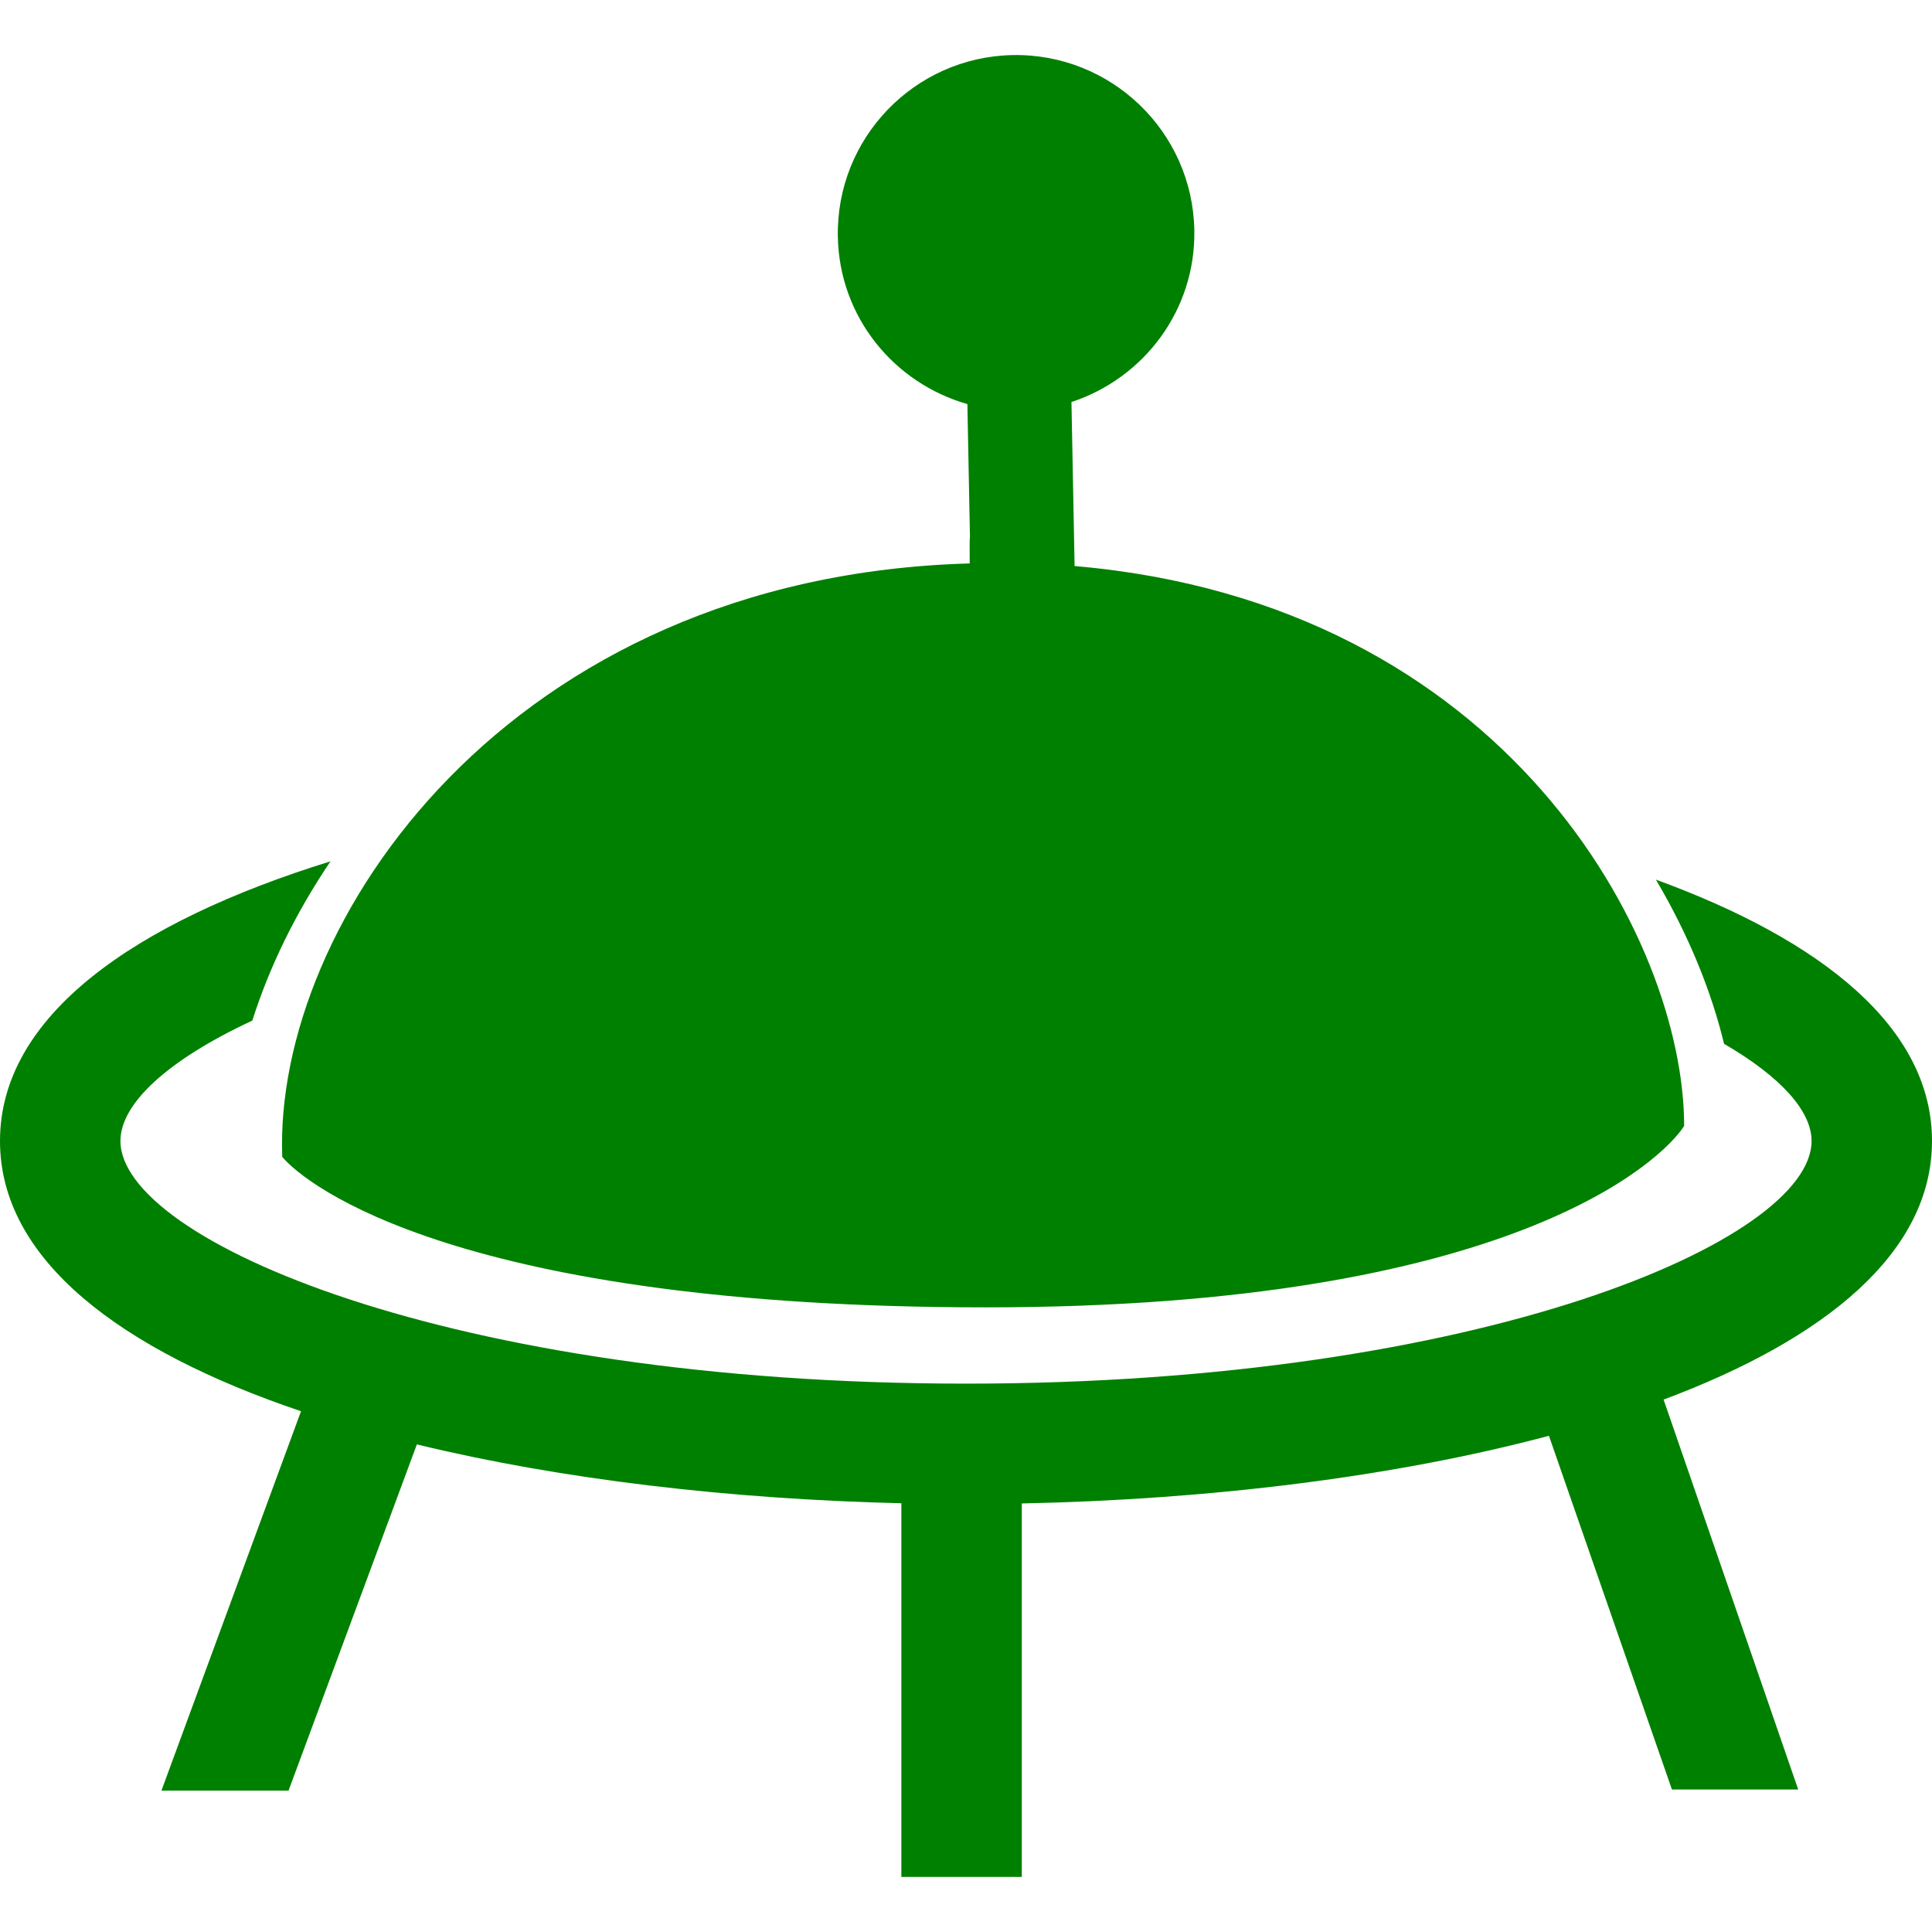 <?xml version="1.0" encoding="iso-8859-1"?>
<!-- Generator: Adobe Illustrator 16.0.0, SVG Export Plug-In . SVG Version: 6.00 Build 0)  -->
<!DOCTYPE svg PUBLIC "-//W3C//DTD SVG 1.1//EN" "http://www.w3.org/Graphics/SVG/1.1/DTD/svg11.dtd">
<svg version="1.1" id="Capa_1" xmlns="http://www.w3.org/2000/svg" xmlns:xlink="http://www.w3.org/1999/xlink" x="0px" y="0px"
	 width="575.447px" height="575.447px" viewBox="0 0 575.447 575.447" style="fill:green;"
	 xml:space="preserve">
<g>
	<g>
		<path d="M84.069,344.59c7.188,8.523,53.008,44.805,209.627,44.805c156.62,0,201.495-43.977,207.928-54.019
			c0-55.782-53.084-155.755-181.556-166.778l-0.934-48.857c21.568-7.082,37.051-27.371,36.596-51.263
			c-0.572-29.28-24.778-52.611-54.112-52.074c-29.315,0.572-52.628,24.791-52.068,54.129c0.455,23.915,16.728,43.597,38.587,49.827
			l0.765,39.713c-0.099,0.012-0.123,2.878-0.076,7.748C151.078,171.681,81.442,275.222,84.069,344.59z"/>
		<path d="M575.447,339.848c0-33.699-32.648-59.763-82.241-77.851c9.82,16.611,16.558,33.361,20.307,48.903
			c16.885,9.832,26.063,20.004,26.063,28.947c0,29.462-98.111,72.27-251.858,72.27c-153.746,0-251.846-42.808-251.846-72.27
			c0-11.069,13.849-24.008,39.282-35.871c5.021-15.799,12.804-31.925,23.29-47.433C39.901,274.685,0,302.598,0,339.848
			c0,35.371,35.931,62.333,89.657,80.49l-41.577,113h37.857l38.226-103.121c43.07,10.451,93.376,16.325,144.306,17.527v111.307
			h35.872V447.803c55.862-1.133,111.096-7.904,157.01-20.154L497.982,533h37.611l-40.088-116.129
			C543.803,398.807,575.447,373.036,575.447,339.848z"/>
	</g>
</g>
<g>
</g>
<g>
</g>
<g>
</g>
<g>
</g>
<g>
</g>
<g>
</g>
<g>
</g>
<g>
</g>
<g>
</g>
<g>
</g>
<g>
</g>
<g>
</g>
<g>
</g>
<g>
</g>
<g>
</g>
</svg>
